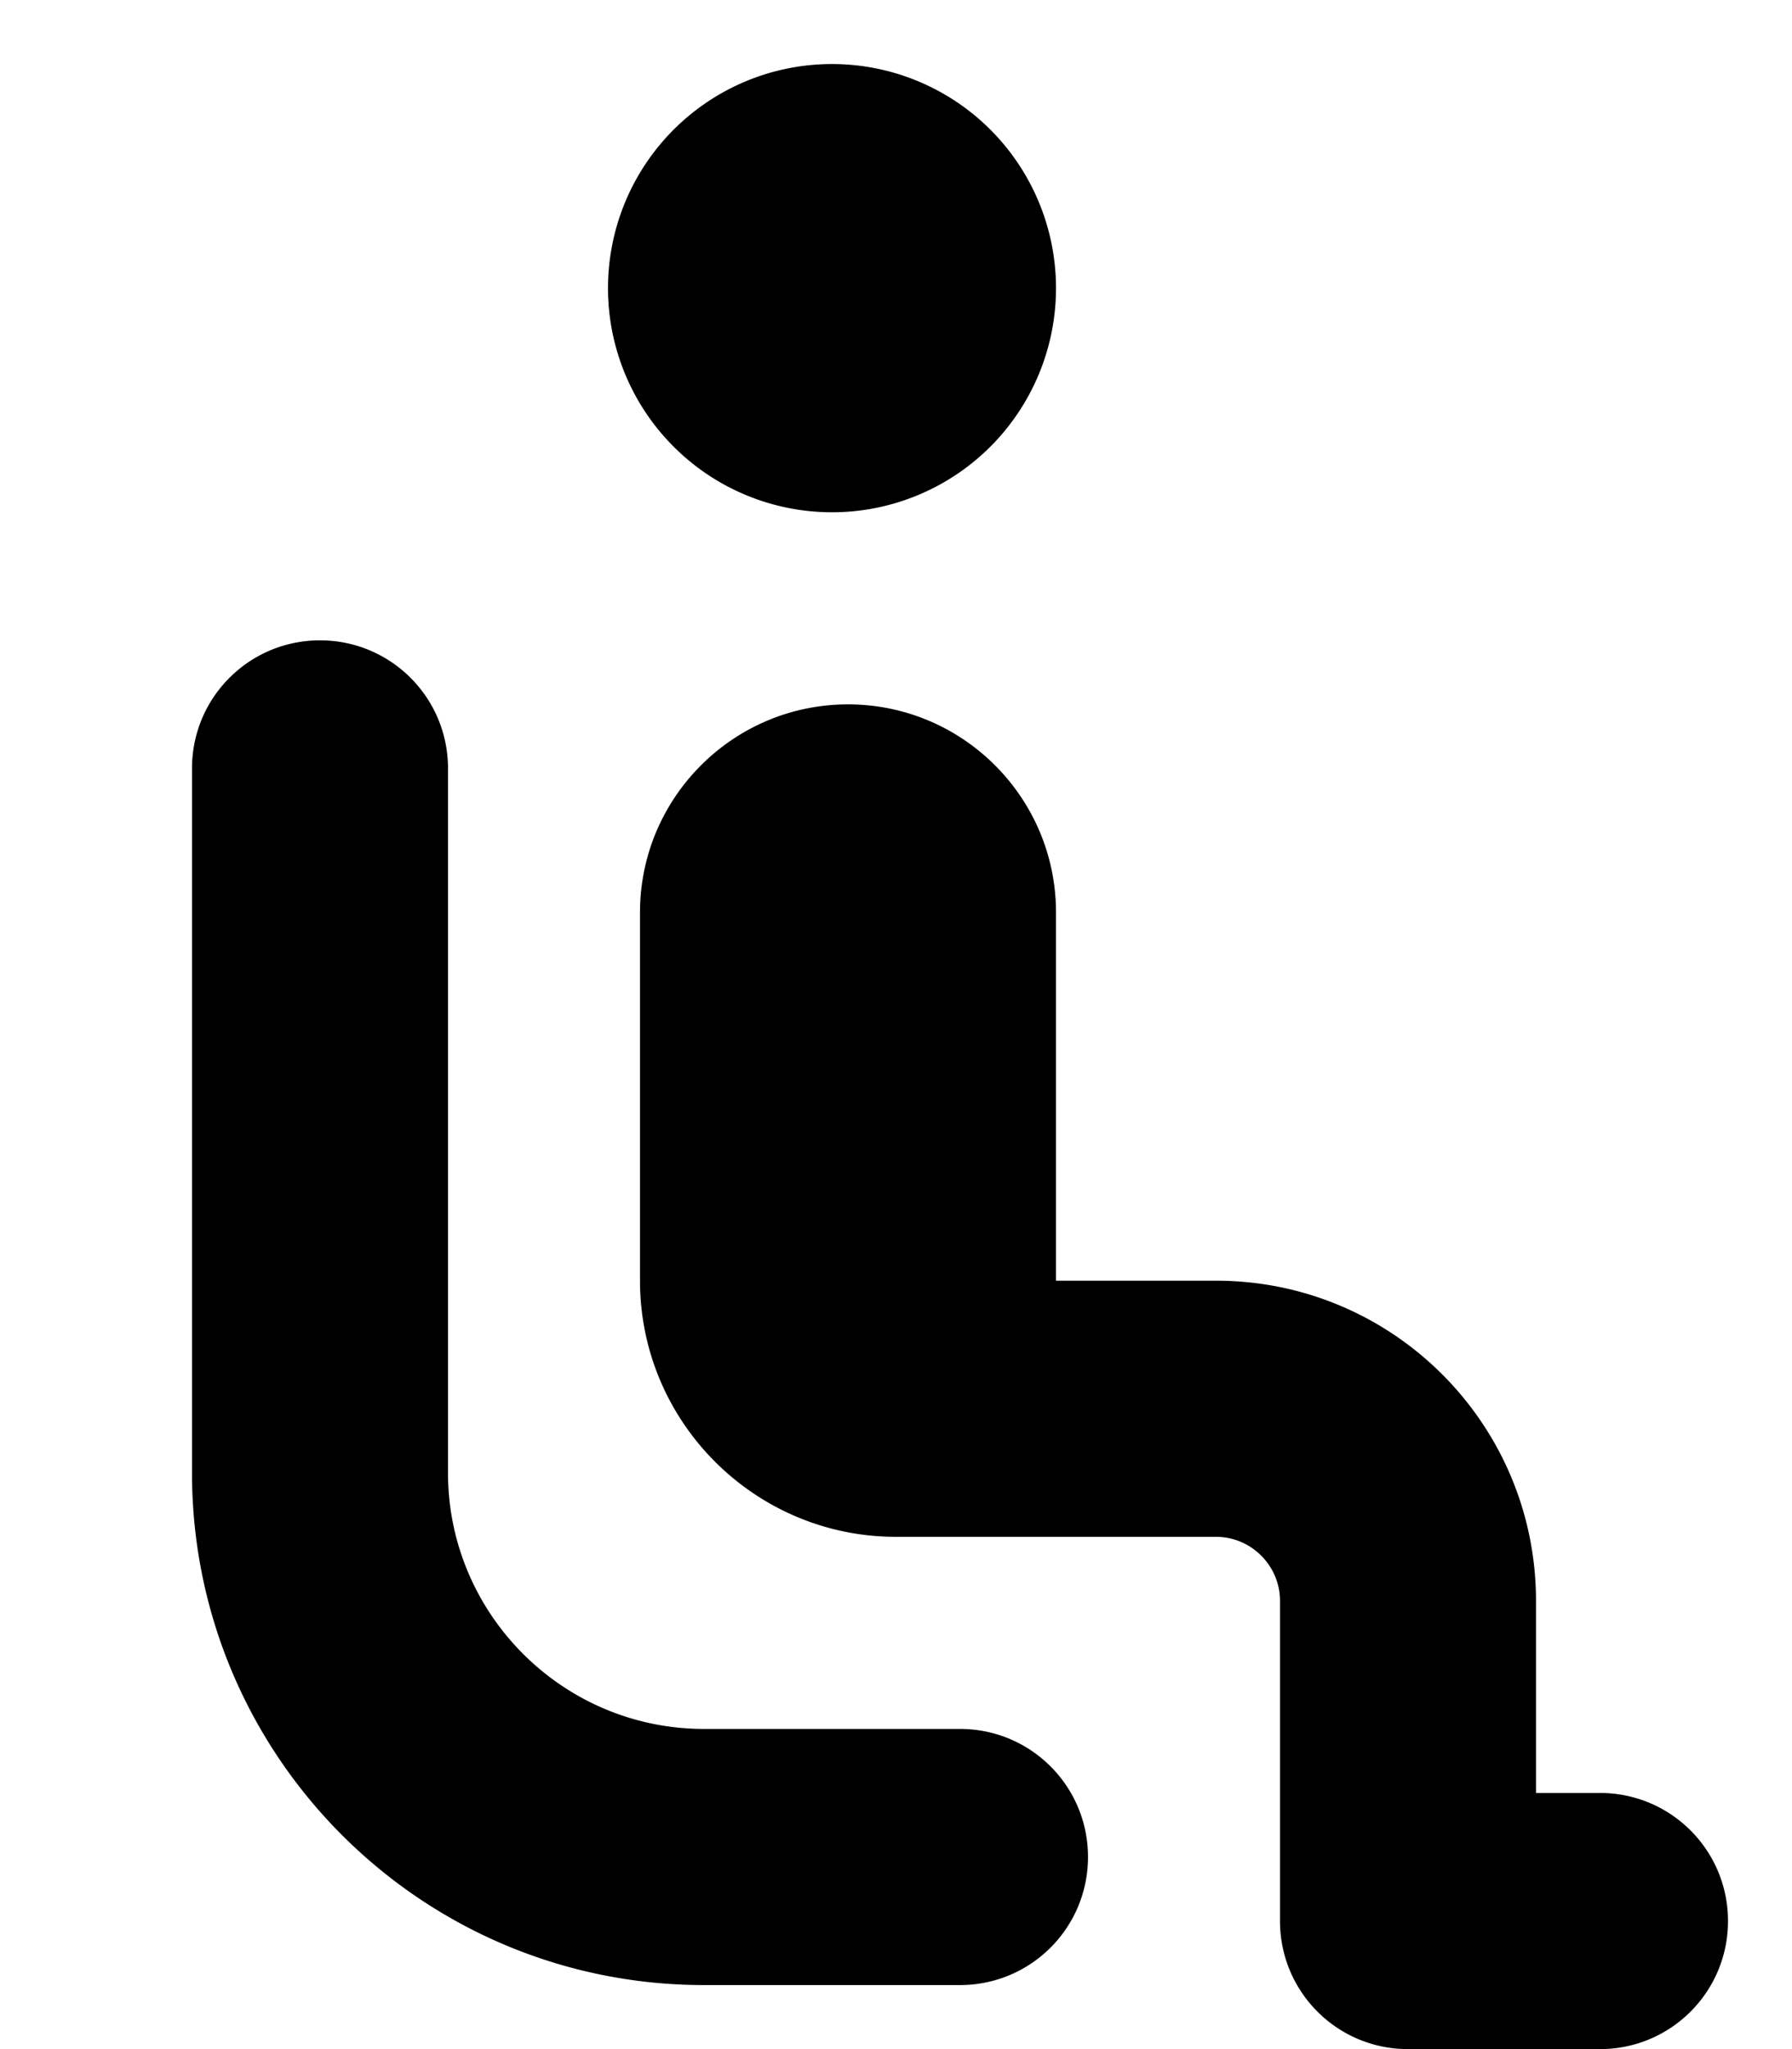 <svg fill="currentColor" xmlns="http://www.w3.org/2000/svg" viewBox="0 0 448 512"><!--! Font Awesome Pro 7.1.0 by @fontawesome - https://fontawesome.com License - https://fontawesome.com/license (Commercial License) Copyright 2025 Fonticons, Inc. --><path fill="currentColor" d="M264 72a56 56 0 1 0 -112 0 56 56 0 1 0 112 0zm0 248l0-92c0-28.7-23.3-52-52-52s-52 23.3-52 52l0 92c0 35.3 28.7 64 64 64l80 0c8.8 0 16 7.2 16 16l0 80c0 17.7 14.3 32 32 32l48 0c17.7 0 32-14.3 32-32s-14.3-32-32-32l-16 0 0-48c0-44.2-35.8-80-80-80l-40 0zM112 192c0-17.7-14.3-32-32-32s-32 14.3-32 32l0 176c0 70.7 57.3 128 128 128l64 0c17.7 0 32-14.3 32-32s-14.3-32-32-32l-64 0c-35.3 0-64-28.7-64-64l0-176z"/></svg>